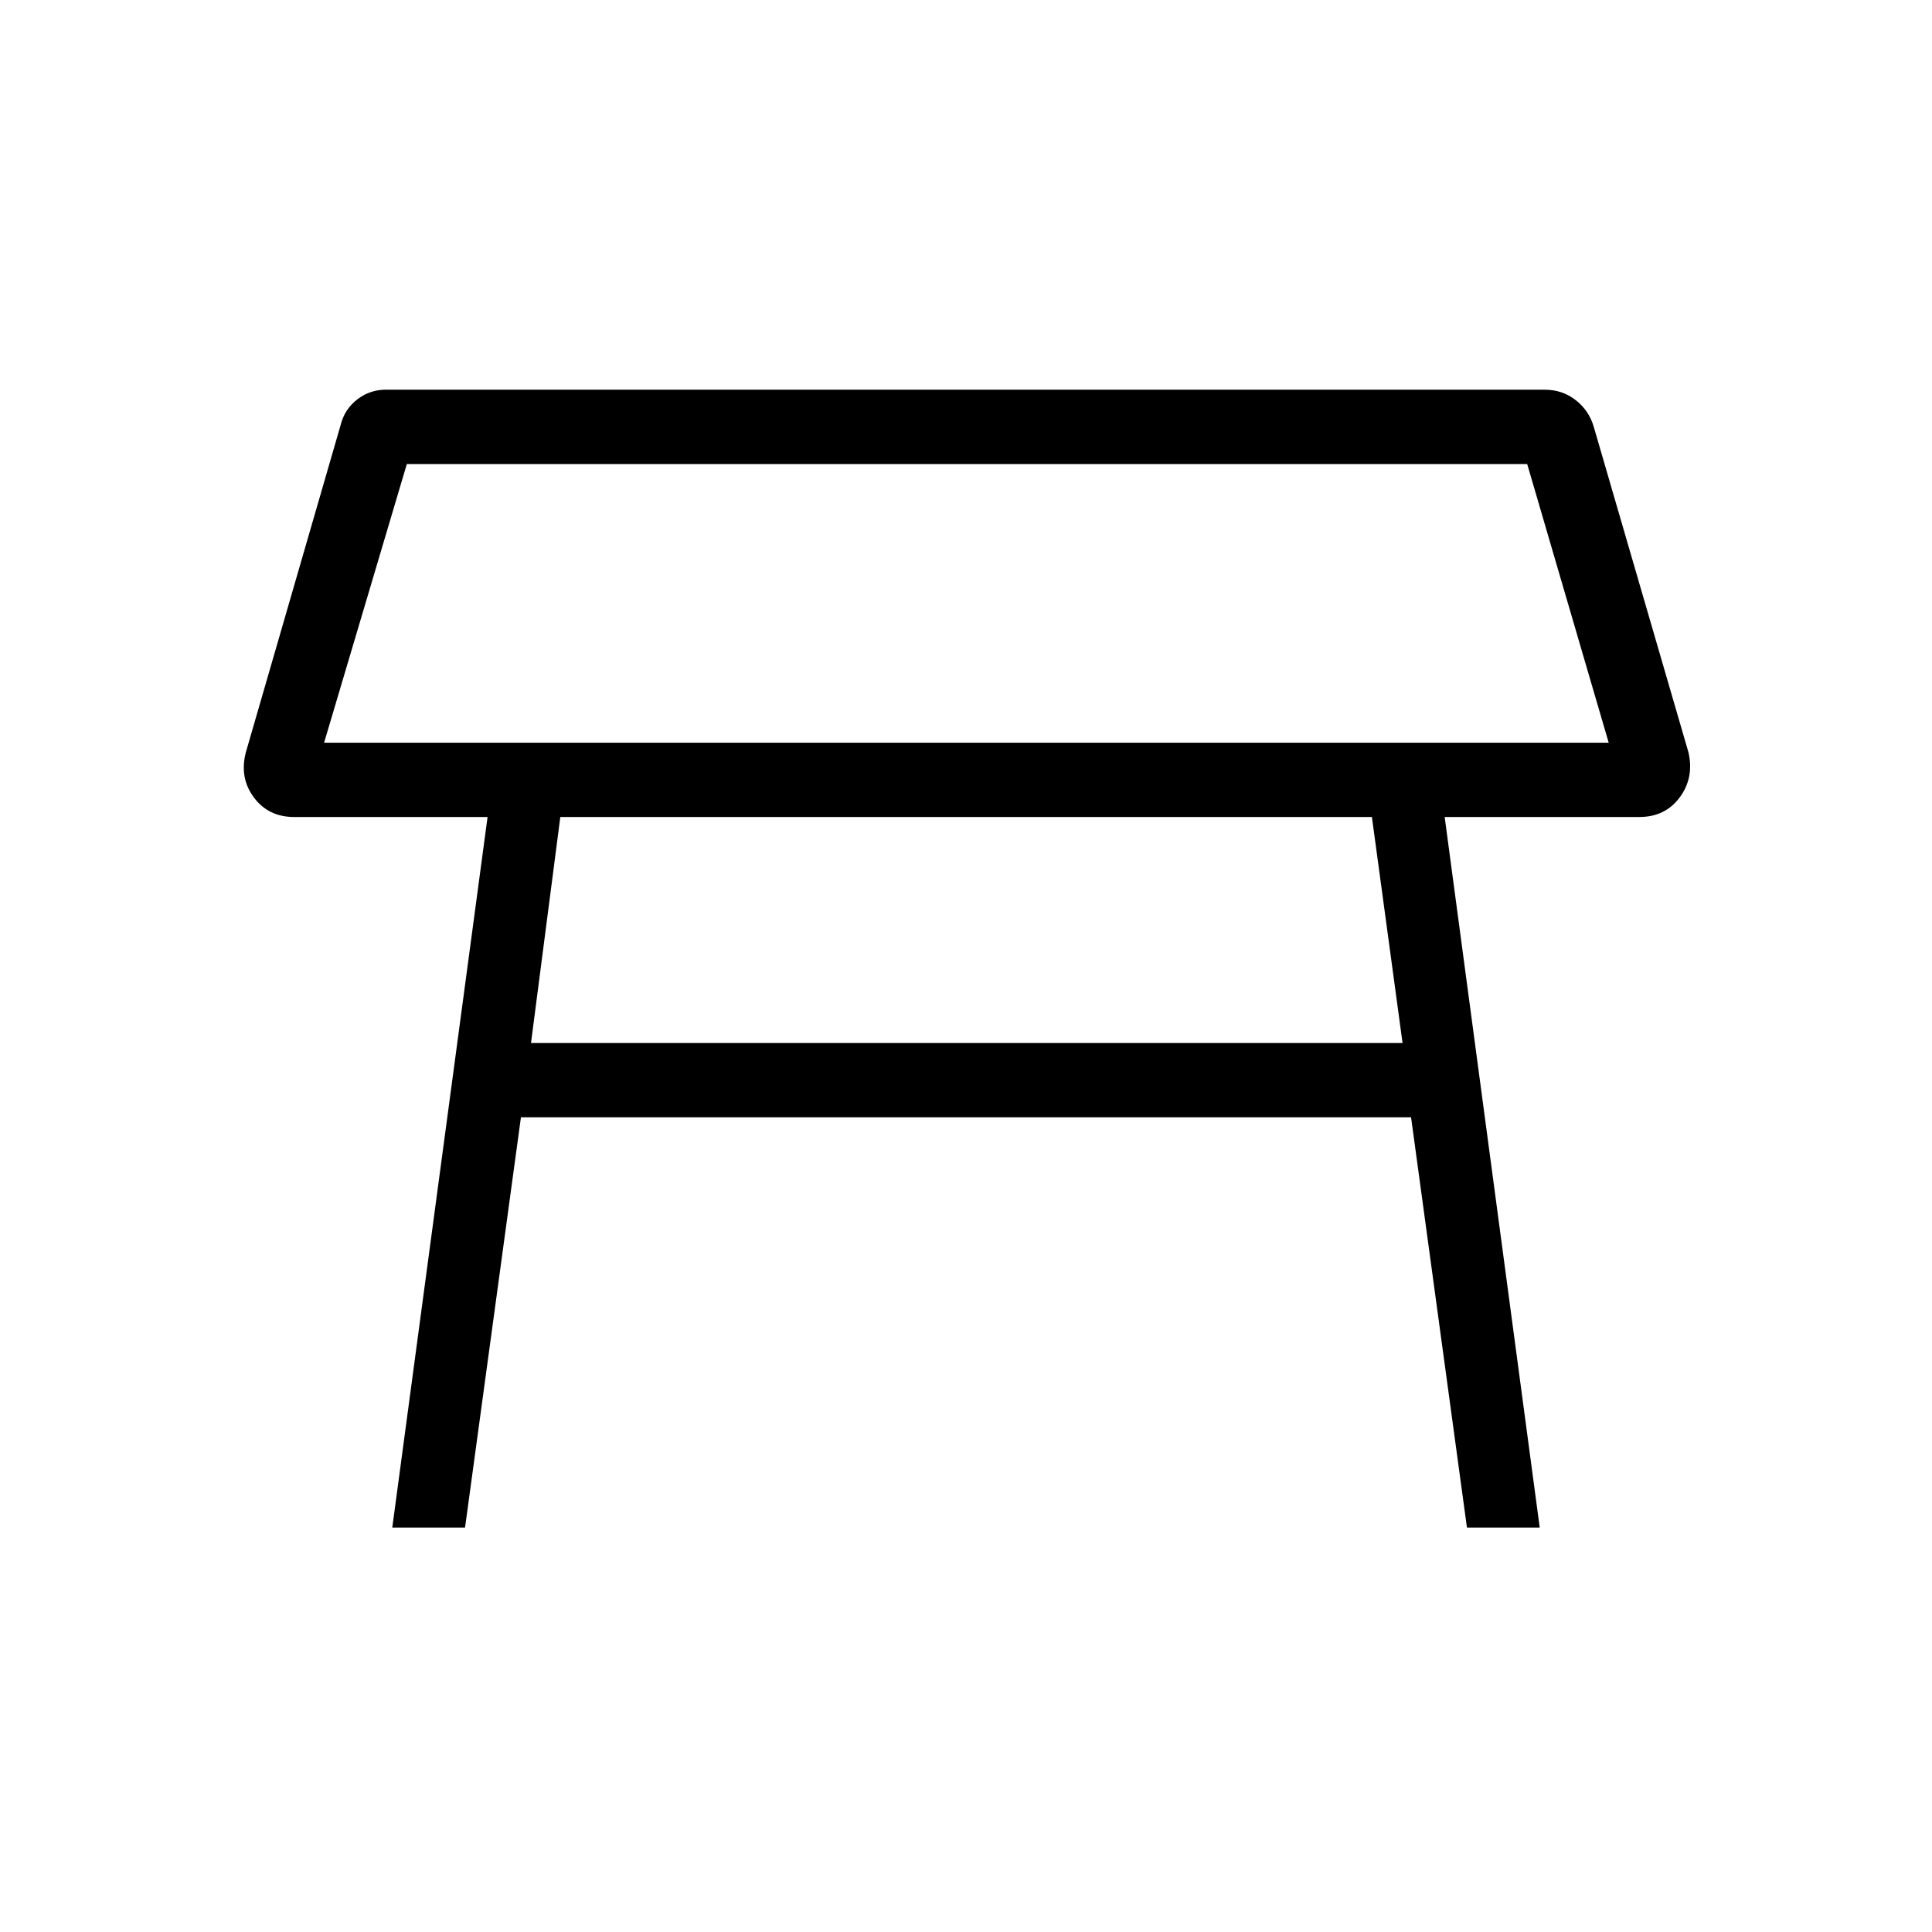 <svg xmlns="http://www.w3.org/2000/svg" height="24" viewBox="0 -960 960 960" width="24"><path d="M161.04-590.96h638.31l-40.5-138.46h-556.7l-41.11 138.46ZM480-660Zm201.69 105.96H278.42l-14.57 112.31h433.07l-15.23-112.31ZM194.92-200.96l47.35-353.08h-96.12q-12.84 0-20.07-9.81-7.23-9.8-3.89-22.42l47-162.31q1.96-8.15 8.58-13.15 6.61-5 15.38-4.62h574.47q8.76 0 15.38 5.2 6.62 5.19 8.96 13.34l47 161.54q2.96 12.62-4.27 22.42-7.23 9.81-20.07 9.81h-96.77l47.23 353.08h-36.16l-27.77-203.85h-442.3l-27.77 203.85h-36.16Z"/></svg>